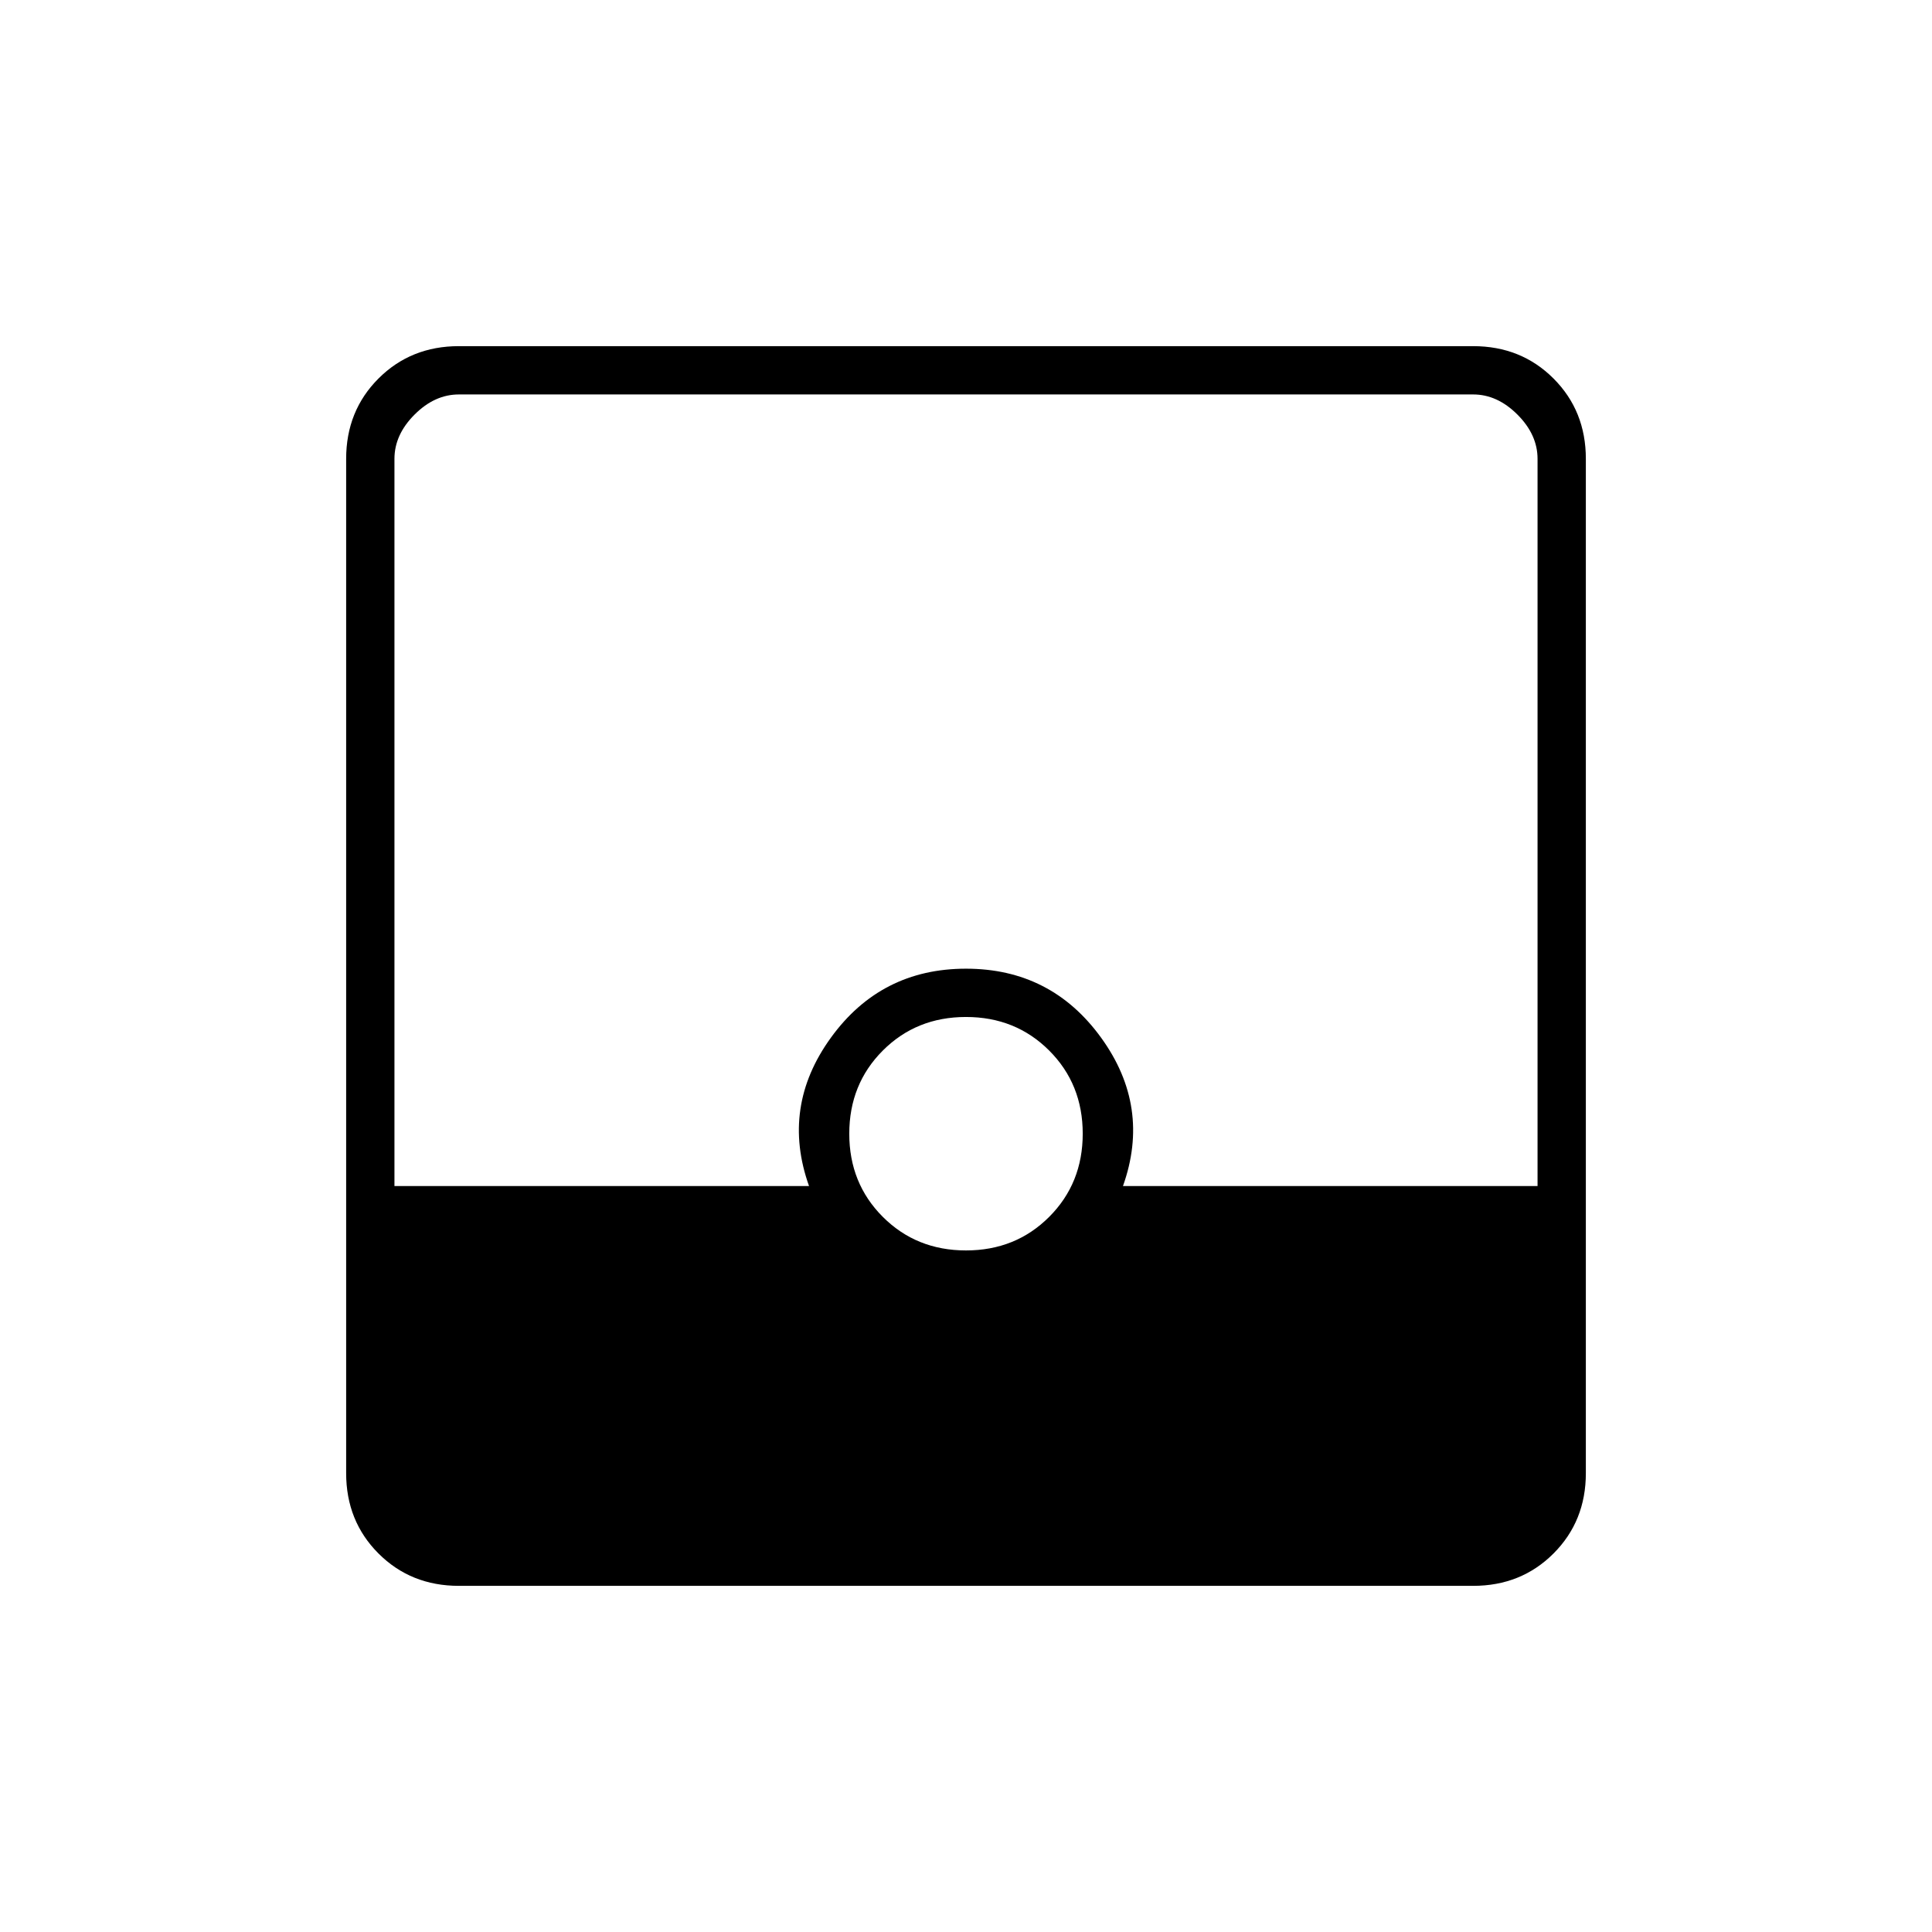 <svg xmlns="http://www.w3.org/2000/svg" height="40" viewBox="0 -960 960 960" width="40"><path d="M228-172q-23.85 0-39.925-16.075Q172-204.15 172-228v-504q0-23.85 16.075-39.925Q204.15-788 228-788h504q23.85 0 39.925 16.075Q788-755.85 788-732v504q0 23.85-16.075 39.925Q755.85-172 732-172H228Zm252.012-166.667q24.655 0 41.321-16.678Q538-372.023 538-396.678q0-24.655-16.678-41.322-16.679-16.667-41.334-16.667-24.655 0-41.321 16.679Q422-421.31 422-396.655q0 24.655 16.678 41.322 16.679 16.666 41.334 16.666Zm-284.012-32h206Q388-410 412.833-444.333q24.834-34.333 67.167-34.333t67.167 34.333Q572-410 558-370.667h206V-732q0-12-10-22t-22-10H228q-12 0-22 10t-10 22v361.333Z"/></svg>